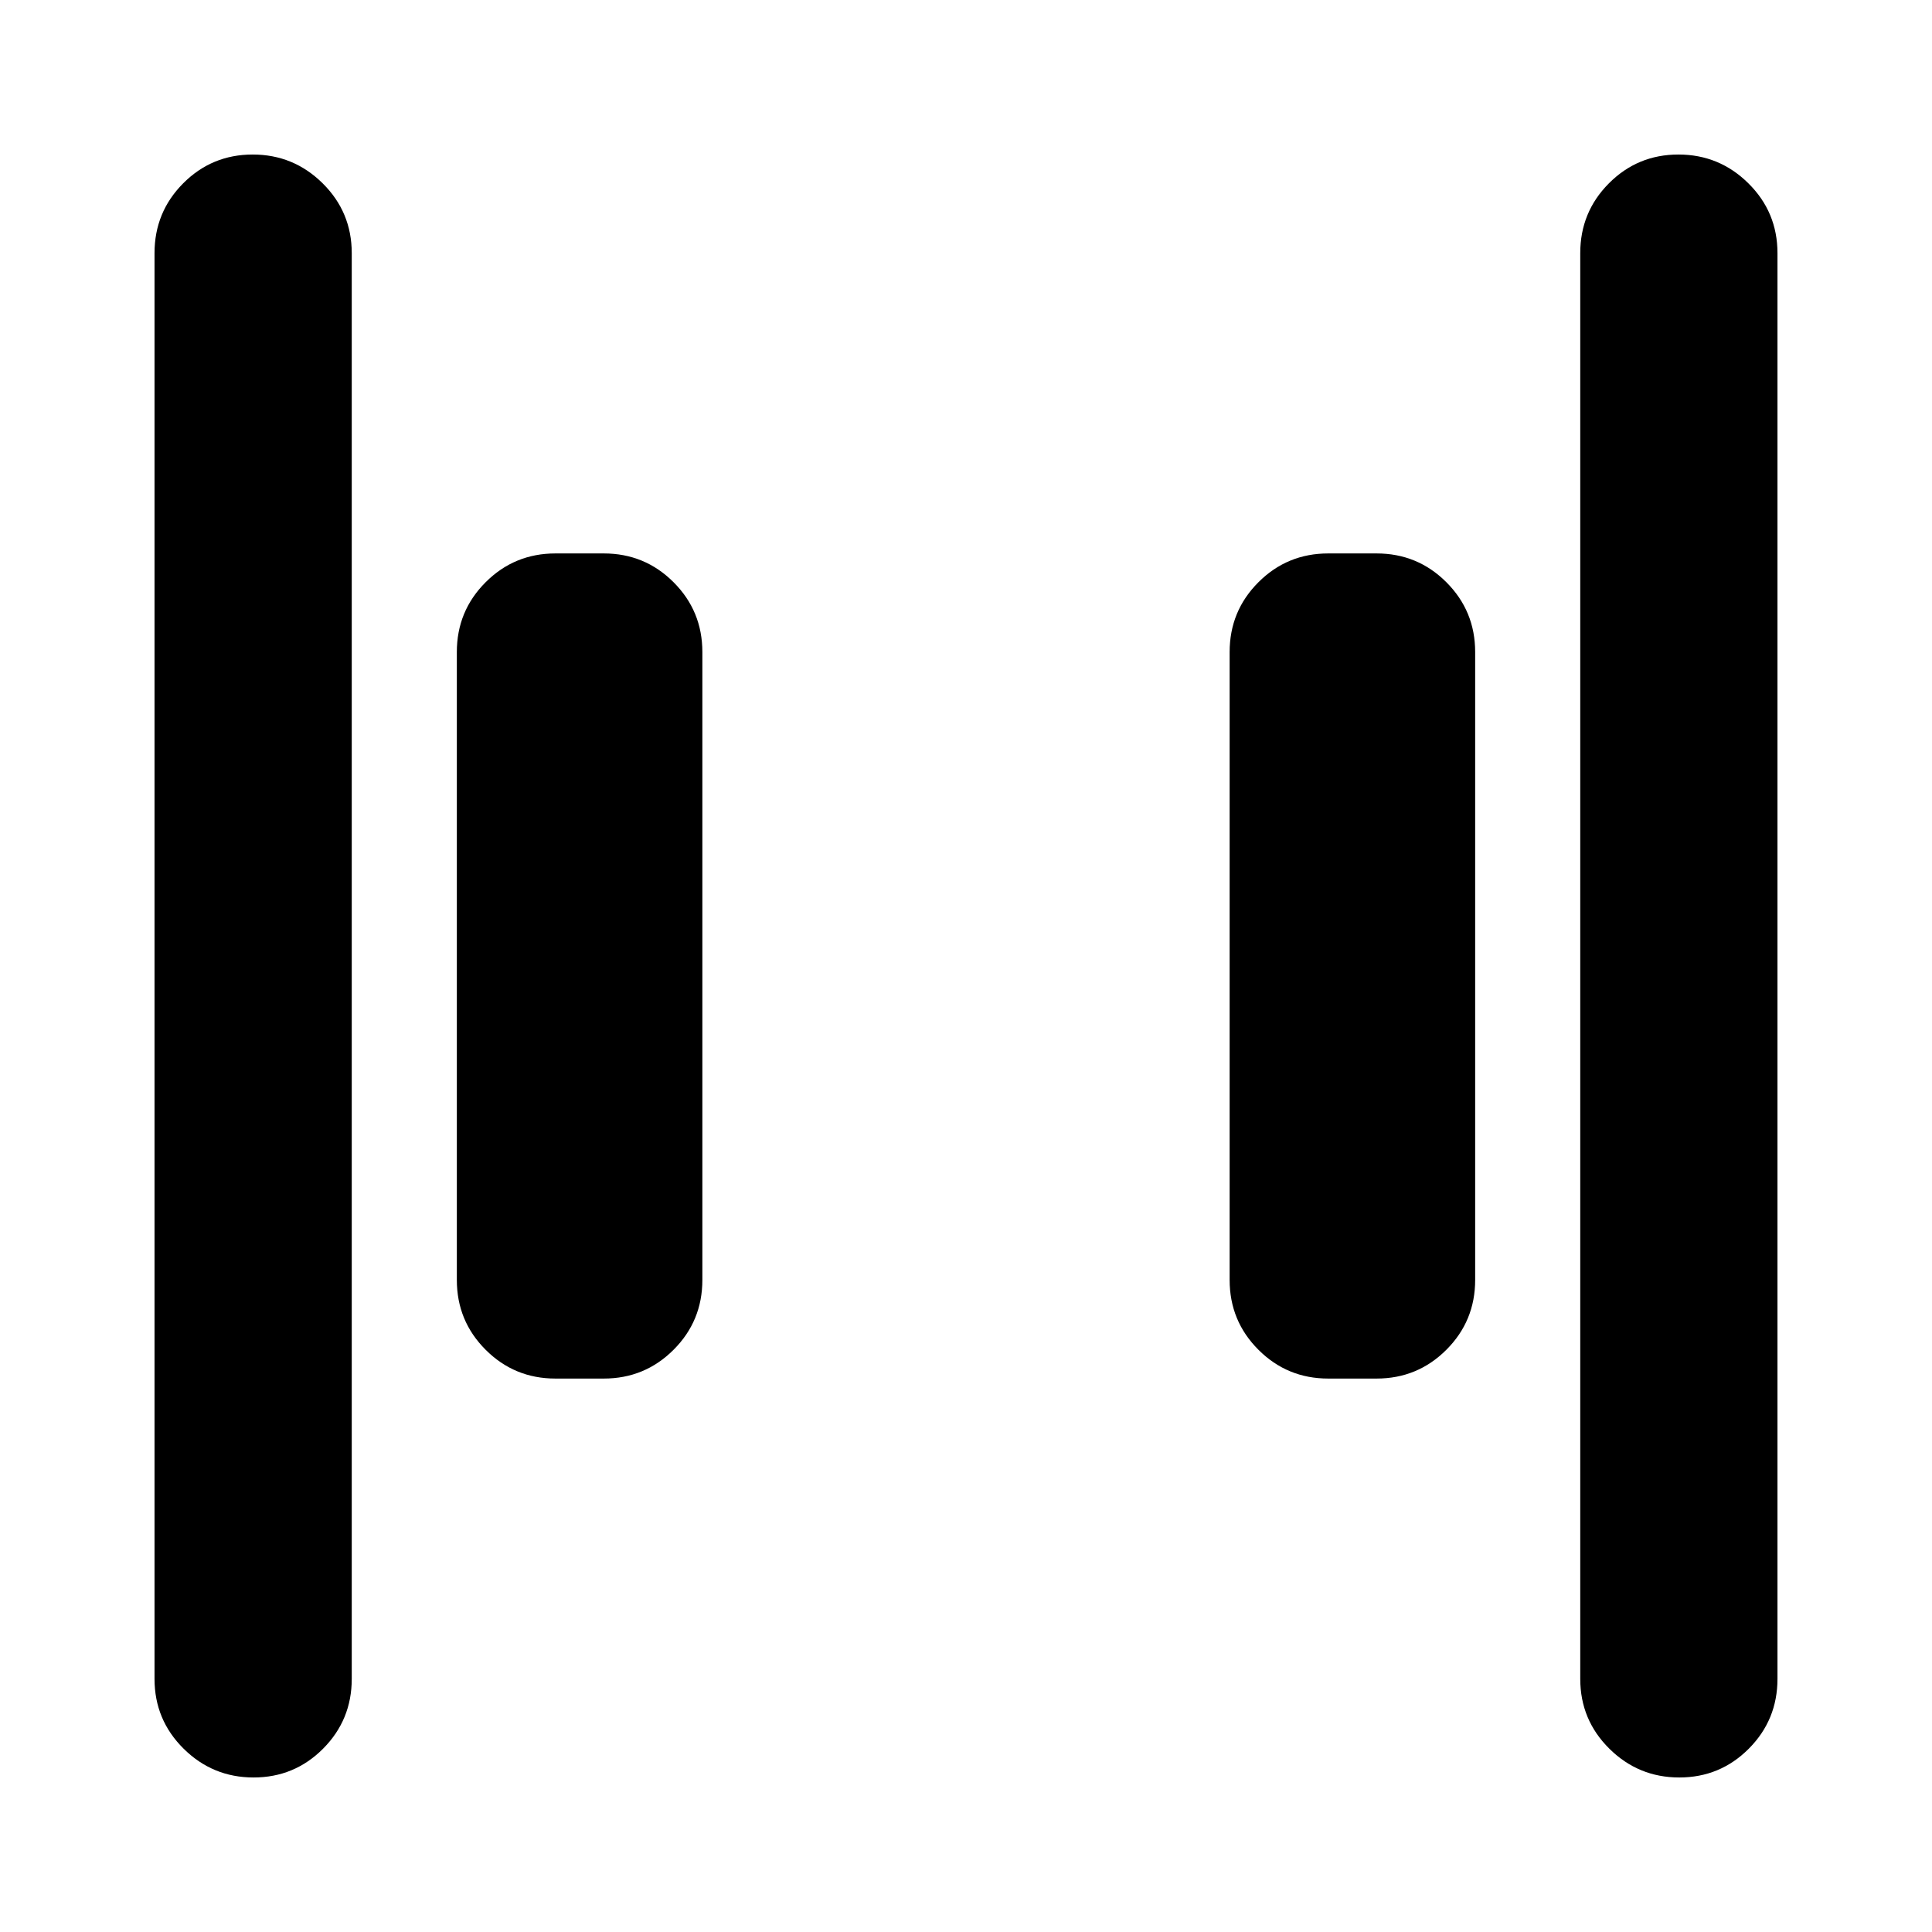 <svg xmlns="http://www.w3.org/2000/svg" height="20" viewBox="0 -960 960 960" width="20"><path d="M660-274.999q-20.387 0-34.694-14.307-14.307-14.307-14.307-34.694v-312q0-20.387 14.307-34.694 14.307-14.307 34.694-14.307h24q20.387 0 34.694 14.307 14.307 14.307 14.307 34.694v312q0 20.387-14.307 34.694-14.307 14.307-34.694 14.307h-24Zm-384 0q-20.387 0-34.694-14.307-14.307-14.307-14.307-34.694v-312q0-20.387 14.307-34.694 14.307-14.307 34.694-14.307h24q20.387 0 34.694 14.307 14.307 14.307 14.307 34.694v312q0 20.387-14.307 34.694-14.307 14.307-34.694 14.307h-24ZM834.428-76.782q-20.298 0-34.754-14.306-14.457-14.307-14.457-34.694v-708.436q0-20.387 14.246-34.694 14.246-14.306 34.544-14.306 20.298 0 34.755 14.306 14.456 14.307 14.456 34.694v708.436q0 20.387-14.246 34.694-14.246 14.306-34.544 14.306Zm-708.435 0q-20.298 0-34.755-14.306-14.456-14.307-14.456-34.694v-708.436q0-20.387 14.246-34.694 14.246-14.306 34.544-14.306 20.298 0 34.754 14.306 14.457 14.307 14.457 34.694v708.436q0 20.387-14.246 34.694-14.246 14.306-34.544 14.306Z"/></svg>